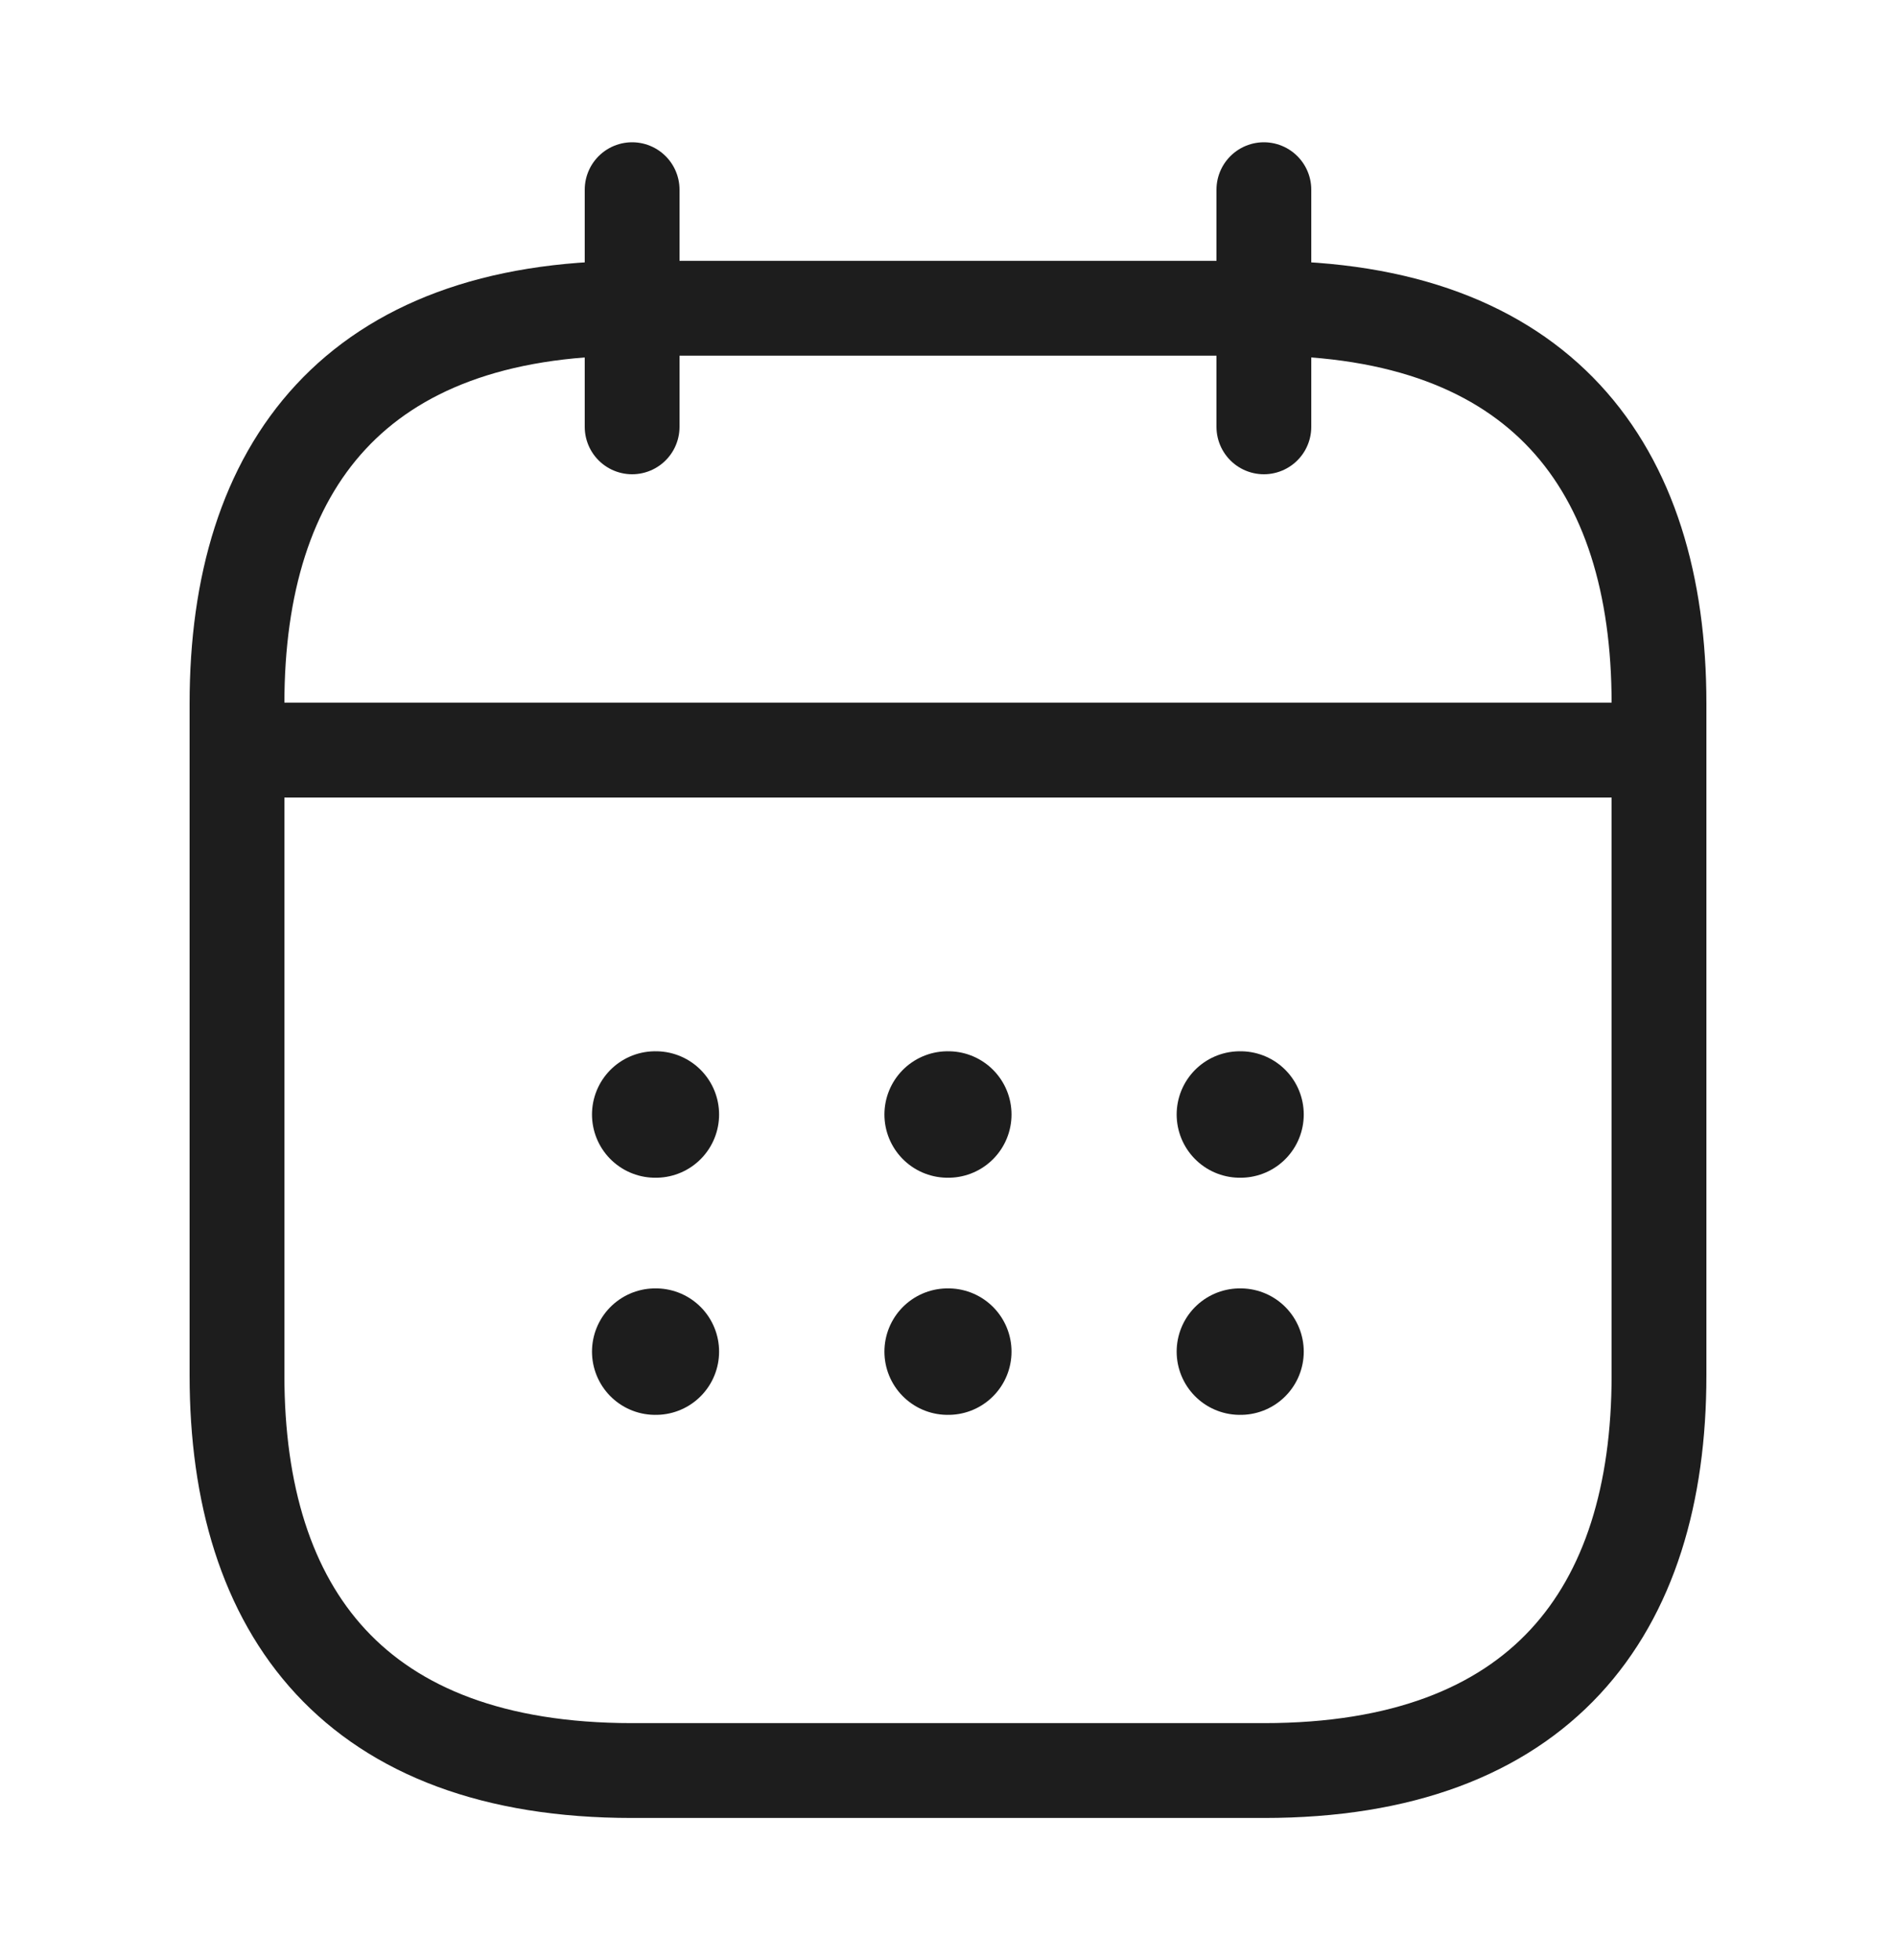 <svg width="30" height="31" viewBox="0 0 30 31" fill="none" xmlns="http://www.w3.org/2000/svg">
<path d="M10.002 3V6.75" stroke="#1D1D1D" stroke-width="1.5" stroke-miterlimit="10" stroke-linecap="round" stroke-linejoin="round"/>
<path d="M19.998 3V6.75" stroke="#1D1D1D" stroke-width="1.5" stroke-miterlimit="10" stroke-linecap="round" stroke-linejoin="round"/>
<path d="M4.376 11.863H25.627" stroke="#1D1D1D" stroke-width="1.5" stroke-miterlimit="10" stroke-linecap="round" stroke-linejoin="round"/>
<path d="M26.25 11.125V21.75C26.25 25.5 24.375 28 20 28H10C5.625 28 3.75 25.5 3.75 21.75V11.125C3.75 7.375 5.625 4.875 10 4.875H20C24.375 4.875 26.25 7.375 26.25 11.125Z" stroke="#1D1D1D" stroke-width="1.5" stroke-miterlimit="10" stroke-linecap="round" stroke-linejoin="round"/>
<path d="M19.618 17.625H19.629" stroke="#1D1D1D" stroke-width="2" stroke-linecap="round" stroke-linejoin="round"/>
<path d="M19.618 21.375H19.629" stroke="#1D1D1D" stroke-width="2" stroke-linecap="round" stroke-linejoin="round"/>
<path d="M14.994 17.625H15.005" stroke="#1D1D1D" stroke-width="2" stroke-linecap="round" stroke-linejoin="round"/>
<path d="M14.994 21.375H15.005" stroke="#1D1D1D" stroke-width="2" stroke-linecap="round" stroke-linejoin="round"/>
<path d="M10.367 17.625H10.378" stroke="#1D1D1D" stroke-width="2" stroke-linecap="round" stroke-linejoin="round"/>
<path d="M10.367 21.375H10.378" stroke="#1D1D1D" stroke-width="2" stroke-linecap="round" stroke-linejoin="round"/>
</svg>
